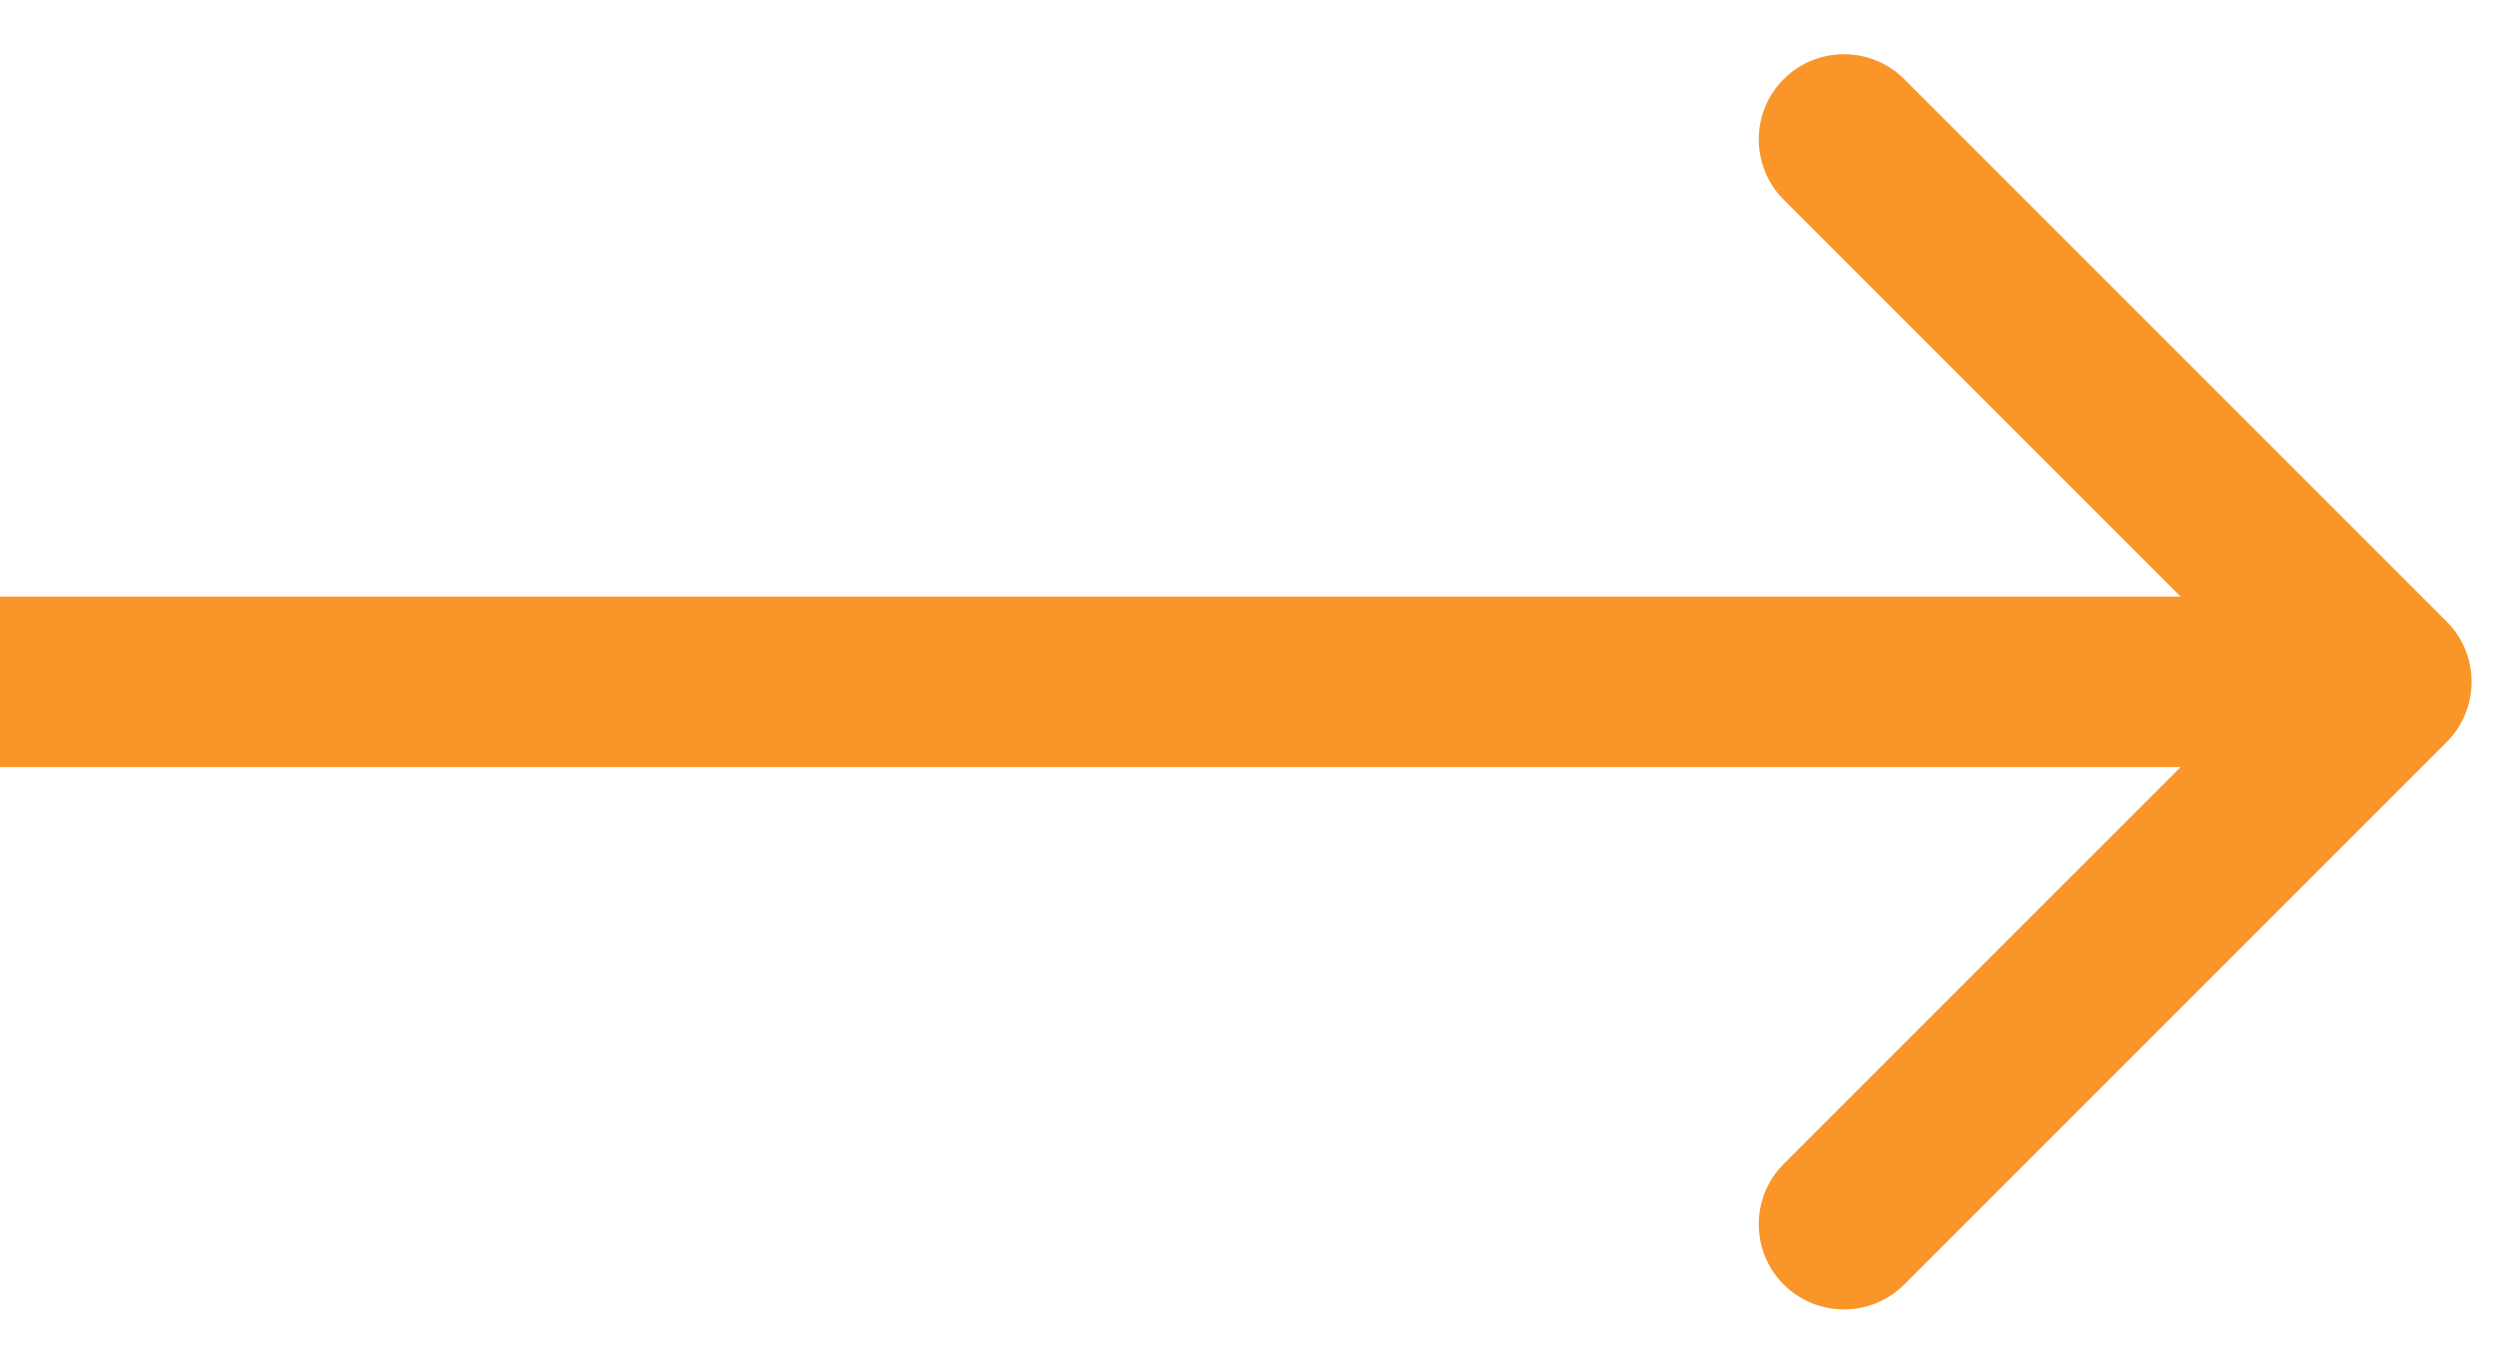 <svg width="44" height="24" viewBox="0 0 44 24" fill="none" xmlns="http://www.w3.org/2000/svg">
<path d="M43.061 13.061C43.646 12.475 43.646 11.525 43.061 10.939L33.515 1.393C32.929 0.808 31.979 0.808 31.393 1.393C30.808 1.979 30.808 2.929 31.393 3.515L39.879 12L31.393 20.485C30.808 21.071 30.808 22.021 31.393 22.607C31.979 23.192 32.929 23.192 33.515 22.607L43.061 13.061ZM0 13.5H42V10.5H0V13.5Z" fill="#FA9529"/>
</svg>
